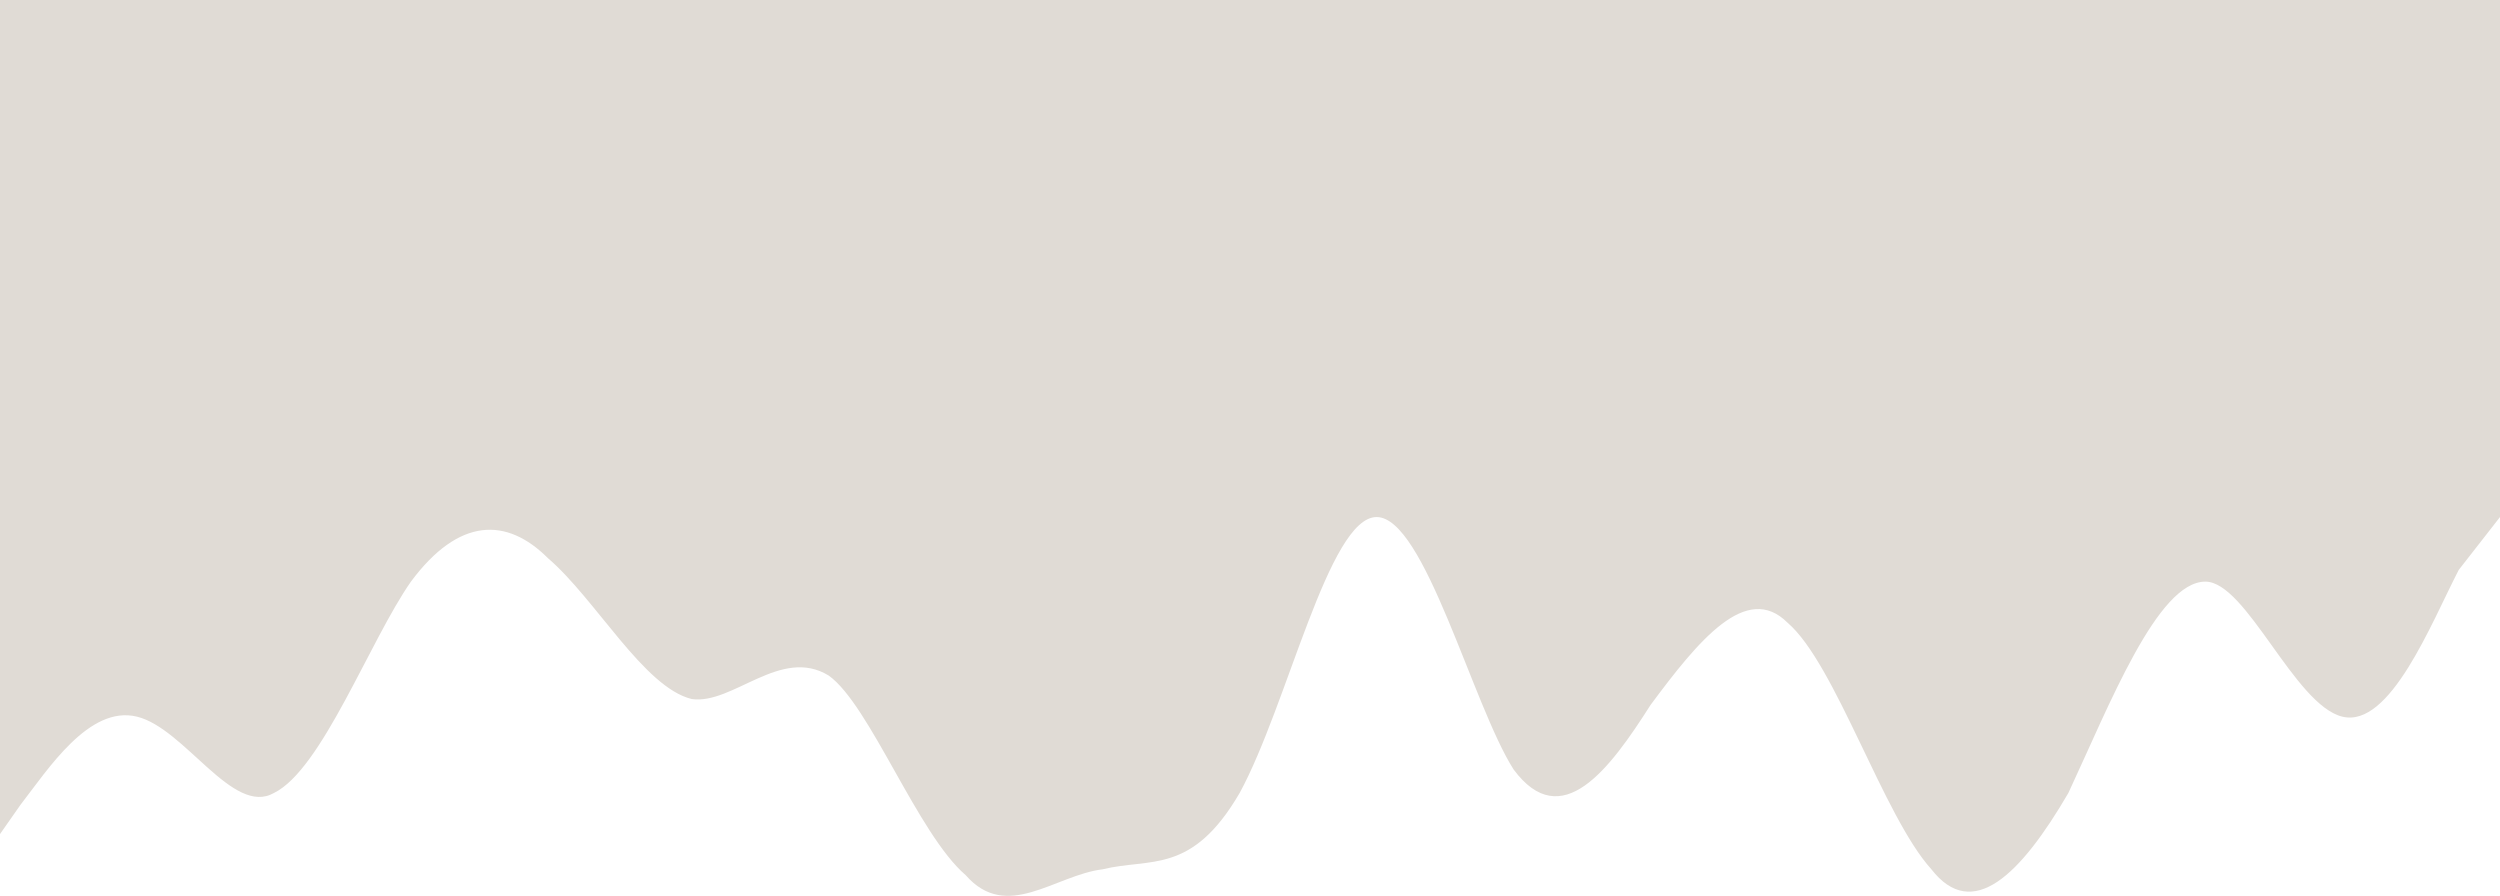 <svg width="360" height="129" viewBox="0 0 360 129" fill="none" xmlns="http://www.w3.org/2000/svg">
<path fill-rule="evenodd" clip-rule="evenodd" d="M0 120.107L2.959 115.88C6.904 110.807 12.821 101.508 19.725 103.199C26.629 104.889 33.532 117.57 39.45 114.189C46.353 110.807 53.257 92.208 59.175 83.754C66.078 74.455 72.982 74.455 78.9 80.373C85.803 86.29 92.707 98.972 99.611 100.662C105.528 101.508 112.432 93.054 119.336 97.281C125.253 101.508 132.157 120.107 139.06 126.024C144.978 132.788 151.882 126.024 158.785 125.179C165.689 123.488 171.607 126.024 178.51 114.189C185.414 101.508 191.331 74.455 198.235 74.455C205.139 74.455 212.043 101.508 217.96 110.807C224.864 120.107 231.767 110.807 237.685 101.508C244.589 92.208 251.492 83.754 257.41 89.672C264.314 95.59 271.217 117.57 278.121 125.179C284.038 132.788 290.942 126.024 297.846 114.189C303.763 101.508 310.667 83.754 317.571 83.754C323.488 83.754 330.392 101.508 337.296 103.199C344.199 104.889 350.117 89.672 354.062 82.063L360 74.455V45.375V22.5V0H0V120.107Z" fill="#E0DBD5"/>
</svg>
